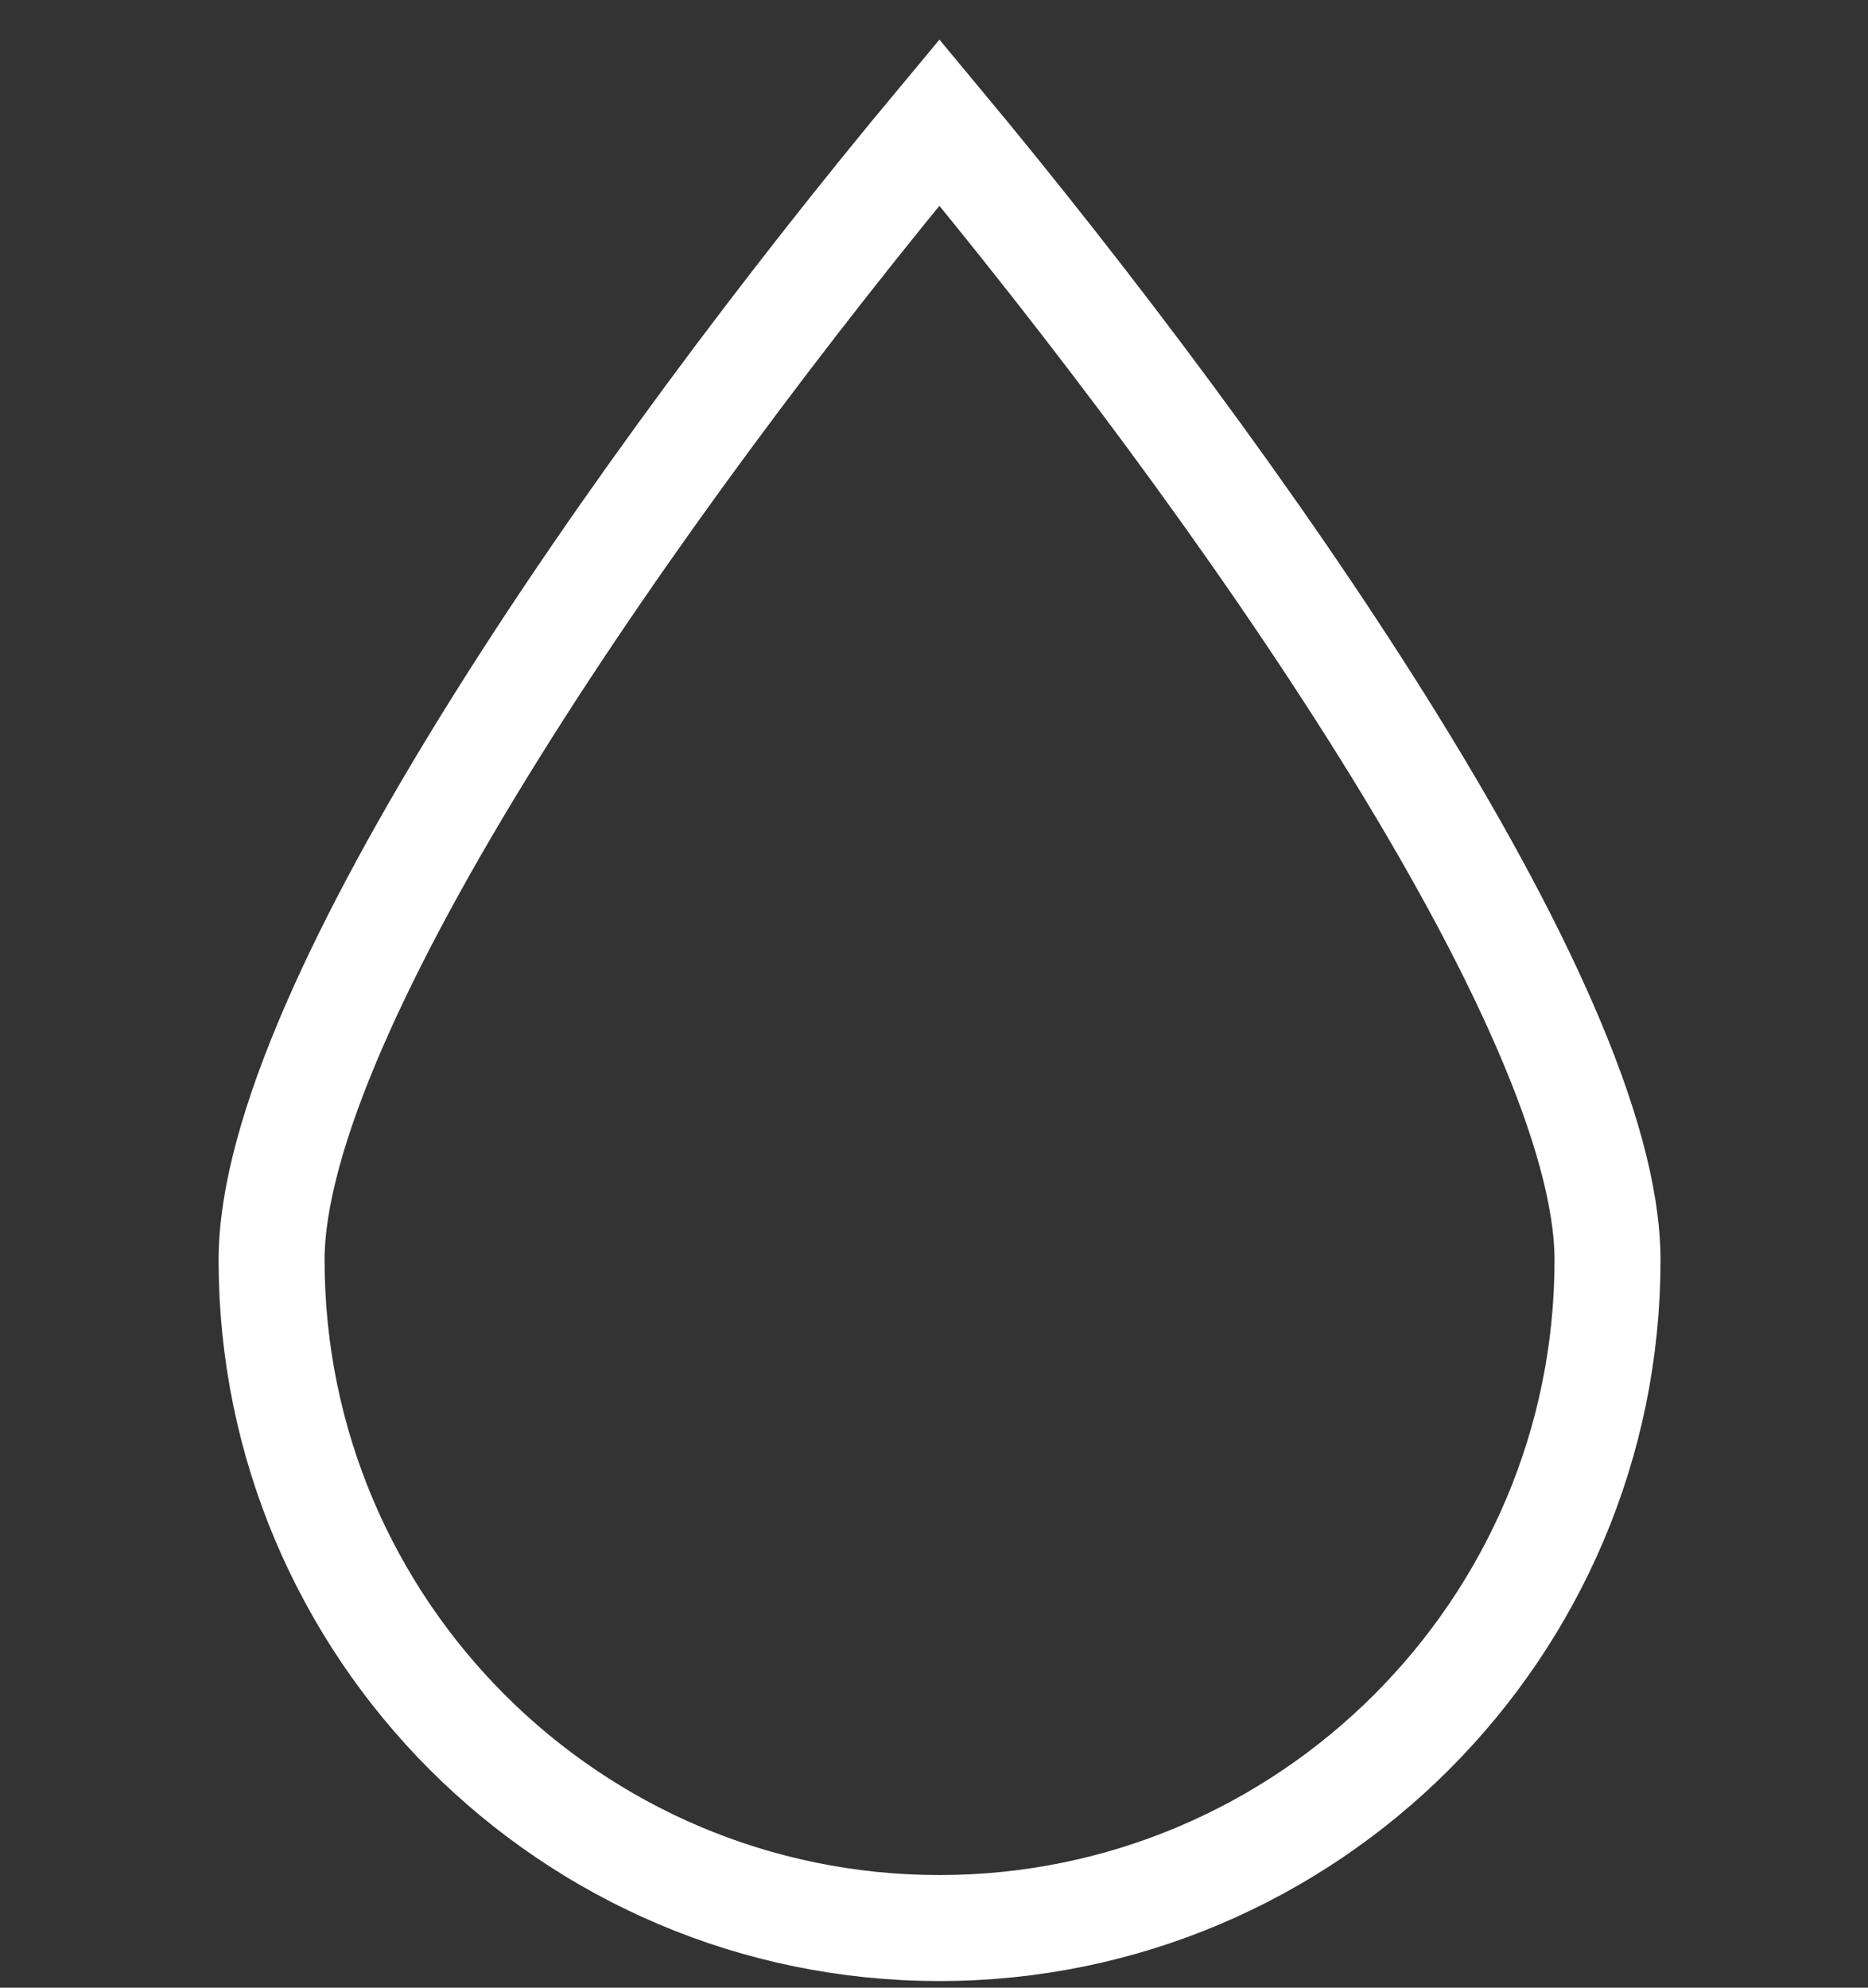 <?xml version="1.0" encoding="UTF-8" standalone="no"?>
<!-- Created with Inkscape (http://www.inkscape.org/) -->

<svg
   xmlns:dc="http://purl.org/dc/elements/1.1/"
   xmlns:cc="http://creativecommons.org/ns#"
   xmlns:rdf="http://www.w3.org/1999/02/22-rdf-syntax-ns#"
   xmlns:svg="http://www.w3.org/2000/svg"
   xmlns="http://www.w3.org/2000/svg"
   xmlns:xlink="http://www.w3.org/1999/xlink"
   xmlns:sodipodi="http://sodipodi.sourceforge.net/DTD/sodipodi-0.dtd"
   xmlns:inkscape="http://www.inkscape.org/namespaces/inkscape"
   width="141"
   height="150"
   id="svg3015"
   version="1.1"
   inkscape:version="0.91 r13725"
   sodipodi:docname="slimdrop.svg">
  <rect width="100%" height="100%" fill="#333333" stroke="none"/>
  <defs
     id="defs3017">
    <linearGradient
       inkscape:collect="always"
       xlink:href="#linearGradient3860"
       id="linearGradient3866"
       x1="310.481"
       y1="53.551"
       x2="310.481"
       y2="643.37"
       gradientUnits="userSpaceOnUse" />
    <linearGradient
       inkscape:collect="always"
       id="linearGradient3860">
      <stop
         style="stop-color:#ffffff;stop-opacity:1;"
         offset="0"
         id="stop3862" />
      <stop
         style="stop-color:#e6e6e6;stop-opacity:1"
         offset="1"
         id="stop3864" />
    </linearGradient>
    <filter
       color-interpolation-filters="sRGB"
       inkscape:label="Drop Shadow"
       id="filter3154">
      <feFlood
         result="flood"
         flood-color="rgb(0,0,0)"
         flood-opacity="0.5"
         id="feFlood3156" />
      <feComposite
         result="composite1"
         operator="in"
         in="flood"
         in2="SourceGraphic"
         id="feComposite3158" />
      <feGaussianBlur
         result="blur"
         stdDeviation="4"
         id="feGaussianBlur3160" />
      <feOffset
         result="offset"
         dy="4"
         dx="0"
         id="feOffset3162" />
      <feComposite
         result="composite2"
         operator="over"
         in="SourceGraphic"
         in2="offset"
         id="feComposite3164" />
    </filter>
  </defs>
  <sodipodi:namedview
     id="base"
     pagecolor="#ffffff"
     bordercolor="#666666"
     borderopacity="1.0"
     inkscape:pageopacity="0.0"
     inkscape:pageshadow="2"
     inkscape:zoom="3.959798"
     inkscape:cx="-20.378913"
     inkscape:cy="75.830783"
     inkscape:document-units="px"
     inkscape:current-layer="layer1"
     showgrid="true"
     fit-margin-top="0"
     fit-margin-left="0"
     fit-margin-right="0"
     fit-margin-bottom="0"
     inkscape:window-width="1440"
     inkscape:window-height="871"
     inkscape:window-x="1366"
     inkscape:window-y="0"
     inkscape:window-maximized="1">
    <inkscape:grid
       type="xygrid"
       id="grid3012"
       empspacing="5"
       visible="true"
       enabled="true"
       snapvisiblegridlinesonly="true"
       originx="-21.258px"
       originy="2.205px" />
  </sodipodi:namedview>
  <g
     inkscape:label="Layer 1"
     inkscape:groupmode="layer"
     id="layer1"
     transform="translate(-334.366,-240.401)">
    <path
       d="m 455.704,335.492 c 0,27.806 -22.643,50.409 -50.429,50.409 -27.826,0 -50.409,-22.603 -50.409,-50.409 0,-18.986 27.766,-58.667 50.409,-85.85 22.583,27.143 50.429,66.824 50.429,85.85 z"
       style="fill:none;stroke:#ffffff;stroke-width:8;stroke-linecap:square;stroke-miterlimit:4;stroke-opacity:1;stroke-dasharray:none;stroke-dashoffset:0;marker-start:none;marker-mid:none"
       id="path396"
       inkscape:connector-curvature="0"
       sodipodi:nodetypes="ssscs" />
  </g>
</svg>

